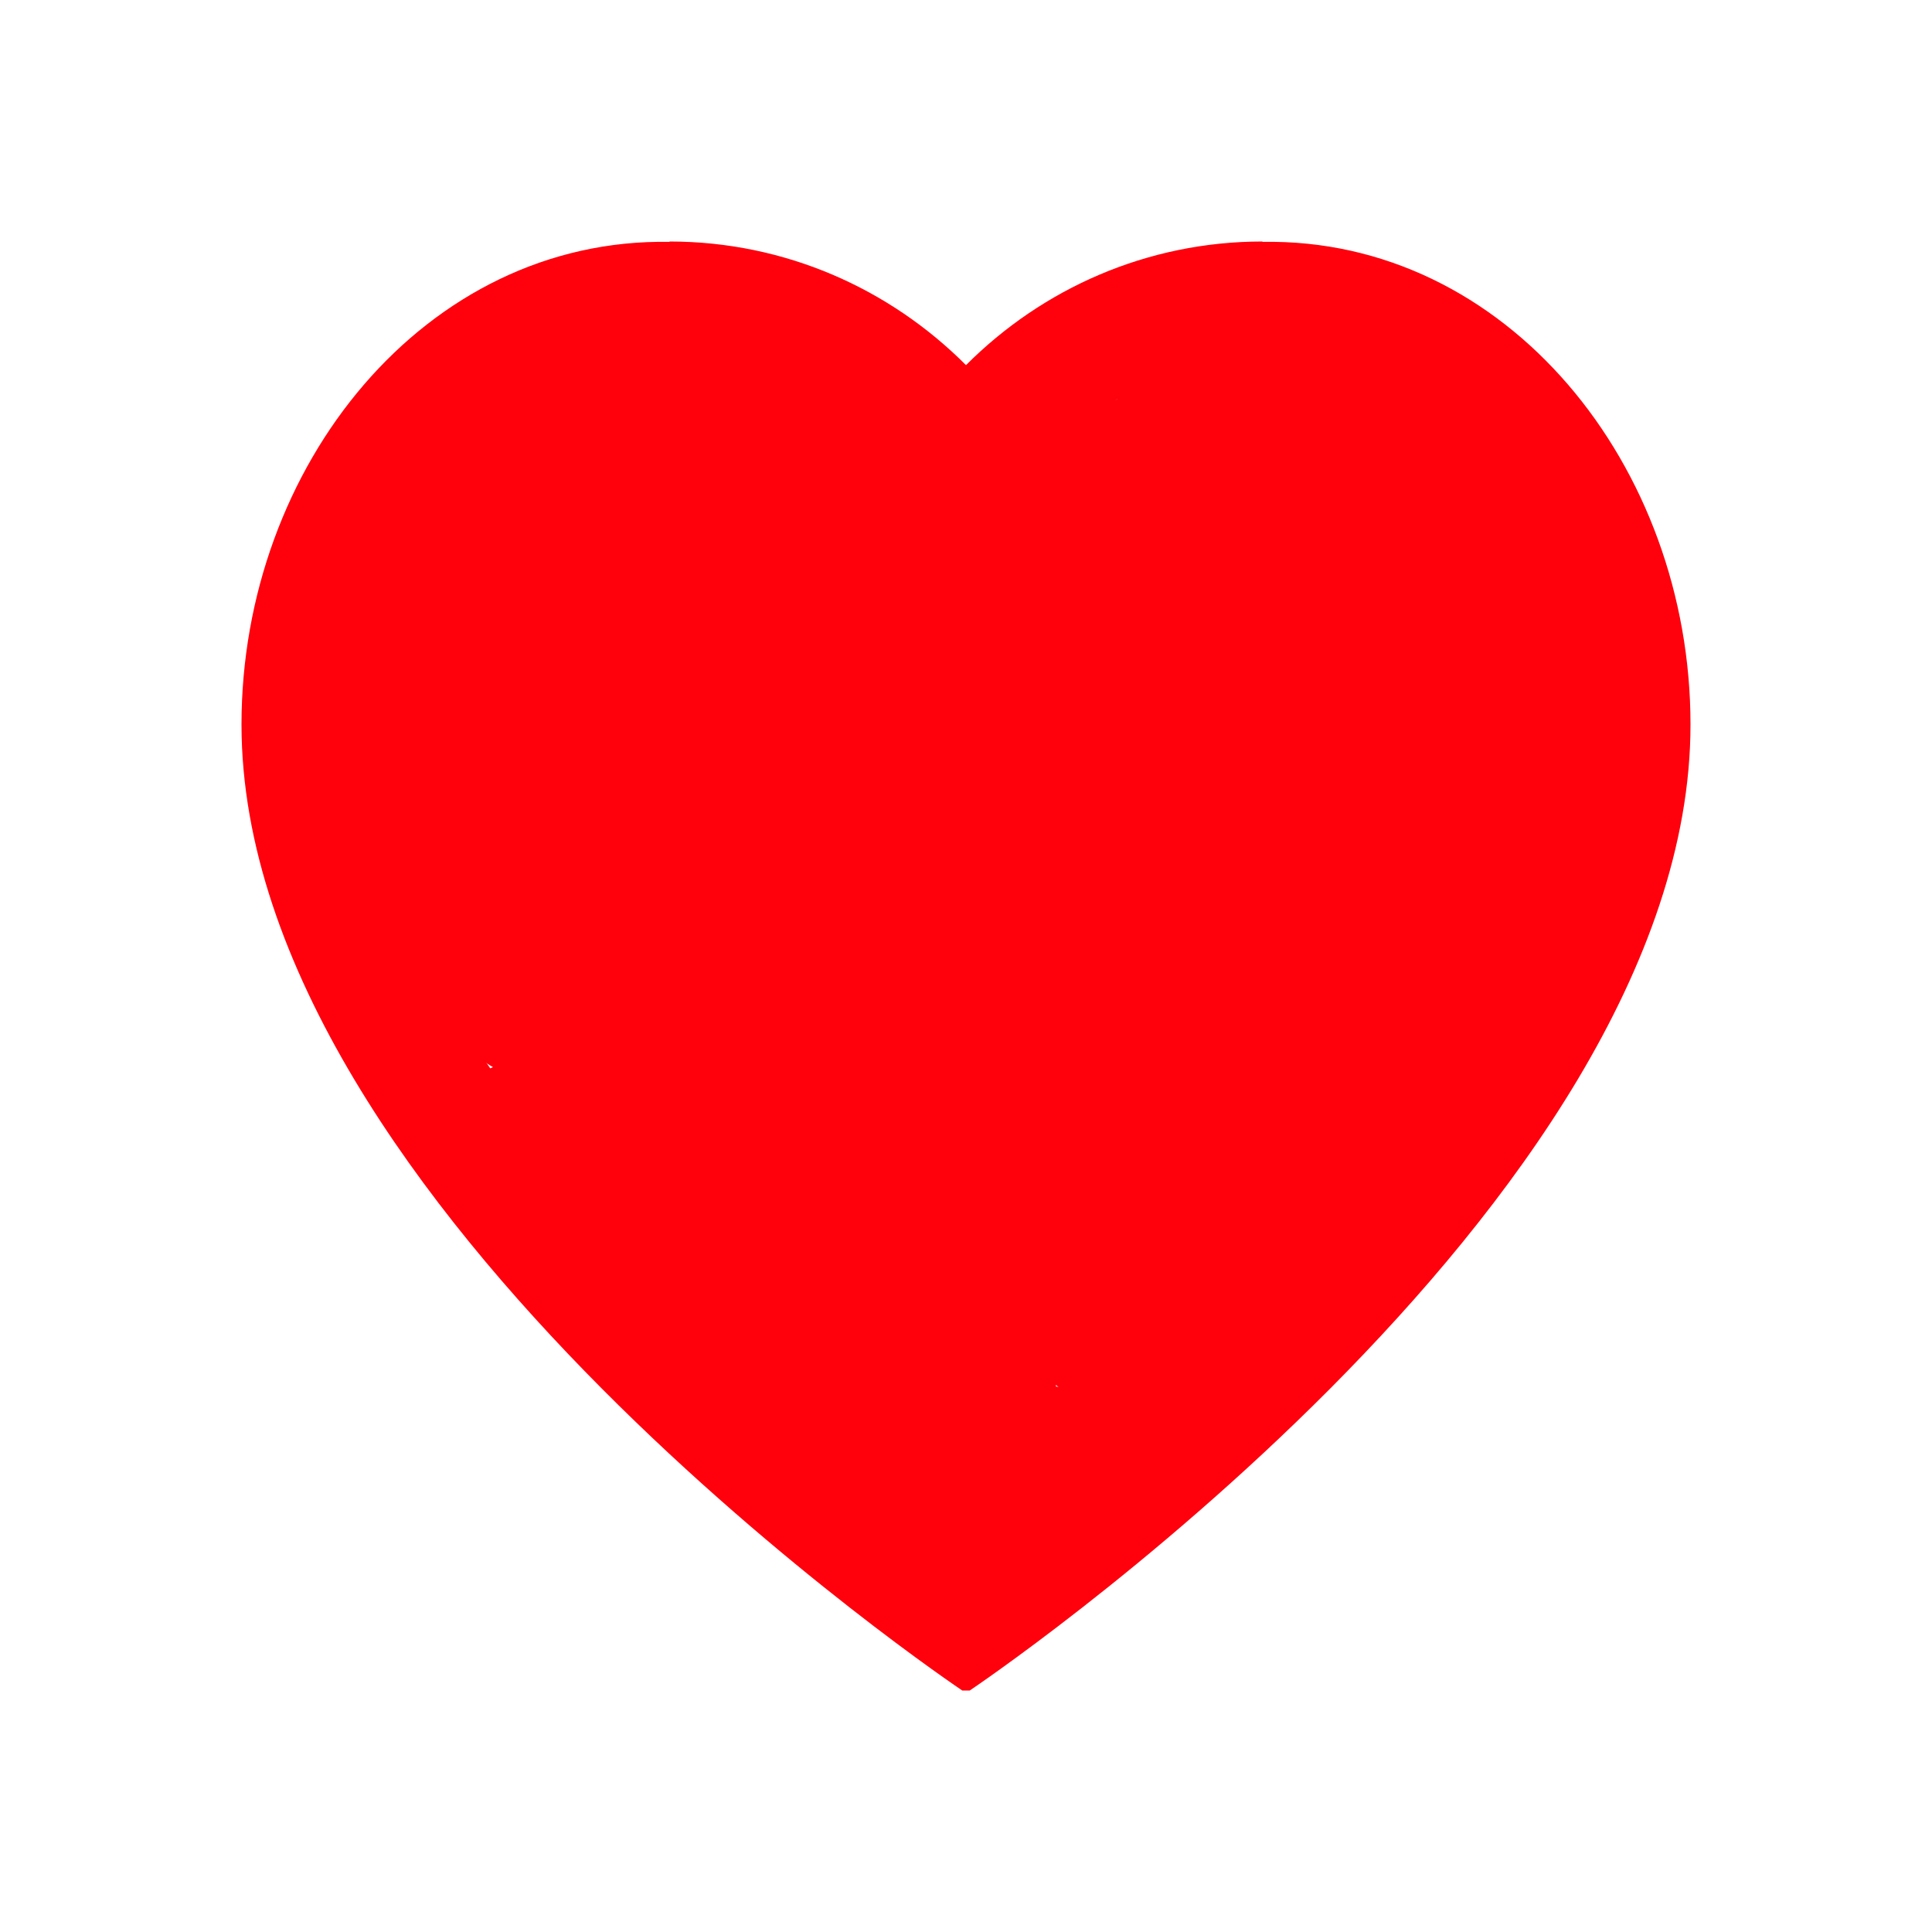 <?xml version="1.0" encoding="utf-8"?>
<svg viewBox="0 0 32 32" xmlns="http://www.w3.org/2000/svg">
  <defs>
    <style type="text/css">
	.bentblocks_een{fill:#0B1719;}
	.st0{fill:#0B1719;}
</style>
  </defs>
  <path class="bentblocks_een" d="M21.081,6C23.752,6.031,26,8.766,26,12c0,5.106-6.47,10.969-10.001,13.593&#10;&#9;C12.466,22.974,6,17.12,6,12c0-3.234,2.248-5.969,4.918-6C13.586,6.175,13.926,6.801,16,8.879C18.069,6.806,18.418,6.173,21.081,6&#10;&#9; M20.911,4.006L20.912,4C18.993,4,17.259,4.785,16,6.048C14.741,4.785,13.007,4,11.088,4l0.001,0.006C7.044,3.936,4,7.719,4,12&#10;&#9;c0,8,11.938,16,11.938,16h0.124C16.062,28,28,20,28,12C28,7.713,24.951,3.936,20.911,4.006z" style="fill: rgb(255, 0, 13);"/>
  <rect x="12.004" y="10.049" width="5.796" height="4.562" rx="30" ry="30" style="fill: rgb(255, 0, 13);"/>
  <rect x="8.403" y="6.722" width="15.057" height="13.616" rx="30" ry="30" style="fill: rgb(255, 0, 13);"/>
  <rect x="9.055" y="6.277" width="5.145" height="3.018" rx="30" ry="30" style="fill: rgb(255, 0, 13);"/>
  <rect x="10.735" y="5.796" width="5.008" height="3.395" rx="30" ry="30" style="fill: rgb(255, 0, 13);"/>
  <rect x="6.071" y="5.728" width="5.248" height="8.506" rx="30" ry="30" style="fill: rgb(255, 0, 13);"/>
  <rect x="9.809" y="6.139" width="2.401" height="1.406" rx="30" ry="30" style="fill: rgb(255, 0, 13);"/>
  <rect x="10.152" y="5.556" width="2.984" height="2.332" rx="30" ry="30" style="fill: rgb(255, 0, 13);"/>
  <rect x="9.775" y="5.625" width="1.749" height="2.469" rx="30" ry="30" style="fill: rgb(255, 0, 13);"/>
  <rect x="16.806" y="7.34" width="8.54" height="10.289" rx="30" ry="30" style="fill: rgb(255, 0, 13);"/>
  <rect x="9.912" y="5.008" width="0.377" height="1.852" rx="30" ry="30" style="fill: rgb(255, 0, 13);"/>
  <rect x="9.501" y="5.899" width="0.96" height="0.549" rx="30" ry="30" style="fill: rgb(255, 0, 13);"/>
  <rect x="18.212" y="6.242" width="3.395" height="2.915" rx="30" ry="30" style="fill: rgb(255, 0, 13);"/>
  <rect x="18.384" y="6.688" width="1.166" height="0.995" rx="30" ry="30" style="fill: rgb(255, 0, 13);"/>
  <rect x="17.766" y="6.585" width="2.195" height="1.132" rx="30" ry="30" style="fill: rgb(255, 0, 13);"/>
  <rect x="18.212" y="5.796" width="7.717" height="10.735" rx="30" ry="30" style="fill: rgb(255, 0, 13);"/>
  <rect x="18.418" y="6.105" width="2.469" height="1.612" rx="3" ry="3" style="fill: rgb(255, 0, 13);"/>
  <rect x="19.824" y="5.899" width="2.058" height="1.338" rx="3" ry="3" style="fill: rgb(255, 0, 13);"/>
  <rect x="24.523" y="11.764" width="0.583" height="1.578" rx="3" ry="3" style="fill: rgb(255, 0, 13);"/>
  <rect x="19.516" y="5.728" width="2.058" height="1.783" rx="3" ry="3" style="fill: rgb(255, 0, 13);"/>
  <rect x="22.842" y="8.917" width="3.361" height="7.271" rx="3" ry="3" style="fill: rgb(255, 0, 13);"/>
  <rect x="6.551" y="10.221" width="9.535" height="7.854" rx="3" ry="3" style="fill: rgb(255, 0, 13);"/>
  <rect x="5.248" y="9.638" width="4.562" height="6.825" rx="3" ry="3" style="fill: rgb(255, 0, 13);"/>
  <rect x="7.991" y="16.806" width="10.701" height="3.841" rx="3" ry="3" style="fill: rgb(255, 0, 13);"/>
  <rect x="20.476" y="16.497" width="3.67" height="0.274" rx="3" ry="3" style="fill: rgb(255, 0, 13);"/>
  <rect x="21.951" y="15.708" width="3.636" height="2.778" rx="3" ry="3" style="fill: rgb(255, 0, 13);"/>
  <rect x="22.122" y="16.669" width="1.749" height="3.053" rx="3" ry="3" style="fill: rgb(255, 0, 13);"/>
  <rect x="21.162" y="17.115" width="1.955" height="3.636" rx="3" ry="3" style="fill: rgb(255, 0, 13);"/>
  <rect x="19.138" y="18.212" width="3.087" height="3.361" rx="3" ry="3" style="fill: rgb(255, 0, 13);"/>
  <rect x="16.669" y="19.275" width="4.322" height="4.184" rx="3" ry="3" style="fill: rgb(255, 0, 13);"/>
  <rect x="8.54" y="16.703" width="0.171" height="1.098" rx="3" ry="3" style="fill: rgb(255, 0, 13);"/>
  <rect x="7.786" y="17.526" width="2.264" height="1.166" rx="3" ry="3" style="fill: rgb(255, 0, 13);"/>
  <rect x="9.501" y="18.932" width="7.237" height="3.19" rx="3" ry="3" style="fill: rgb(255, 0, 13);"/>
  <rect x="13.788" y="21.025" width="3.841" height="2.264" rx="3" ry="3" style="fill: rgb(255, 0, 13);"/>
  <rect x="14.611" y="20.647" width="4.424" height="1.338" rx="3" ry="3" style="fill: rgb(255, 0, 13);"/>
  <rect x="15.434" y="19.687" width="4.905" height="1.749" rx="3" ry="3" style="fill: rgb(255, 0, 13);"/>
  <rect x="15.743" y="19.756" width="2.367" height="2.332" rx="3" ry="3" style="fill: rgb(255, 0, 13);"/>
  <rect x="14.096" y="21.093" width="3.087" height="2.024" rx="3" ry="3" style="fill: rgb(255, 0, 13);"/>
  <rect x="12.347" y="21.608" width="4.356" height="1.955" rx="3" ry="3" style="fill: rgb(255, 0, 13);"/>
  <rect x="11.833" y="21.299" width="3.601" height="2.881" rx="3" ry="3" style="fill: rgb(255, 0, 13);"/>
  <rect x="13.376" y="22.671" width="0.549" height="0.137" rx="3" ry="3" style="fill: rgb(255, 0, 13);"/>
  <rect x="11.113" y="21.025" width="3.361" height="2.367" rx="3" ry="3" style="fill: rgb(255, 0, 13);"/>
  <rect x="12.862" y="22.534" width="4.047" height="2.058" rx="3" ry="3" style="fill: rgb(255, 0, 13);"/>
  <rect x="13.445" y="23.46" width="3.224" height="1.852" rx="3" ry="3" style="fill: rgb(255, 0, 13);"/>
  <rect x="14.988" y="24.695" width="2.161" height="1.132" rx="3" ry="3" style="fill: rgb(255, 0, 13);"/>
  <rect x="17.08" y="21.951" width="0.412" height="2.229" rx="3" ry="3" style="fill: rgb(255, 0, 13);"/>
  <rect x="16.189" y="23.048" width="0.412" height="1.543" rx="3" ry="3" style="fill: rgb(255, 0, 13);"/>
  <rect x="16.394" y="23.323" width="2.607" height="0.171" rx="3" ry="3" style="fill: rgb(255, 0, 13);"/>
  <rect x="14.199" y="22.911" width="4.562" height="0.892" rx="3" ry="3" style="fill: rgb(255, 0, 13);"/>
  <rect x="15.16" y="23.22" width="2.367" height="0.343" rx="3" ry="3" style="fill: rgb(255, 0, 13);"/>
  <rect x="15.057" y="23.631" width="2.332" height="1.235" rx="3" ry="3" style="fill: rgb(255, 0, 13);"/>
  <rect x="15.023" y="23.631" width="3.464" height="1.235" rx="3" ry="3" style="fill: rgb(255, 0, 13);"/>
  <rect x="16.051" y="23.391" width="2.435" height="1.063" rx="3" ry="3" style="fill: rgb(255, 0, 13);"/>
  <rect x="17.115" y="22.465" width="0.343" height="1.475" rx="3" ry="3" style="fill: rgb(255, 0, 13);"/>
  <rect x="18.178" y="22.191" width="0.171" height="1.543" rx="3" ry="3" style="fill: rgb(255, 0, 13);"/>
  <rect x="17.904" y="22.637" width="0.446" height="2.024" rx="3" ry="3" style="fill: rgb(255, 0, 13);"/>
  <rect x="18.555" y="22.637" width="0.137" height="1.063" rx="3" ry="3" style="fill: rgb(255, 0, 13);"/>
  <rect x="16.909" y="23.357" width="2.024" height="0.617" rx="3" ry="3" style="fill: rgb(255, 0, 13);"/>
  <rect x="17.149" y="23.563" width="0.926" height="0.892" rx="3" ry="3" style="fill: rgb(255, 0, 13);"/>
  <rect x="18.349" y="26.547" width="0.309" height="0.137" rx="3" ry="3" style="fill: rgb(255, 0, 13);" transform="matrix(1, 0, 0, 1, -1.989, -1.818)"/>
  <rect x="18.83" y="26.307" width="0.069" height="0.652" rx="3" ry="3" style="fill: rgb(255, 0, 13);" transform="matrix(1, 0, 0, 1, -1.989, -1.818)"/>
  <rect x="16.497" y="23.906" width="0.995" height="1.989" rx="3" ry="3" style="fill: rgb(255, 0, 13);"/>
  <rect x="16.429" y="17.08" width="1.475" height="0.926" rx="3" ry="3" style="fill: rgb(255, 0, 13);"/>
  <rect x="17.595" y="12.313" width="0.446" height="2.332" rx="3" ry="3" style="fill: rgb(255, 0, 13);"/>
  <rect x="16.669" y="10.495" width="3.841" height="0.171" rx="3" ry="3" style="fill: rgb(255, 0, 13);"/>
  <rect x="18.247" y="8.677" width="2.126" height="3.018" rx="3" ry="3" style="fill: rgb(255, 0, 13);"/>
  <rect x="14.028" y="10.872" width="1.749" height="2.367" rx="3" ry="3" style="fill: rgb(255, 0, 13);"/>
  <rect x="13.445" y="12.347" width="0.686" height="2.95" rx="3" ry="3" style="fill: rgb(255, 0, 13);"/>
  <rect x="12.313" y="11.627" width="3.498" height="2.435" rx="3" ry="3" style="fill: rgb(255, 0, 13);"/>
  <rect x="10.427" y="11.353" width="6.482" height="1.029" rx="3" ry="3" style="fill: rgb(255, 0, 13);"/>
  <rect x="12.553" y="11.421" width="6.757" height="0.343" rx="3" ry="3" style="fill: rgb(255, 0, 13);"/>
  <rect x="13.479" y="12.45" width="6.757" height="0.377" rx="3" ry="3" style="fill: rgb(255, 0, 13);"/>
  <rect x="9.02" y="13.959" width="9.775" height="0.069" rx="3" ry="3" style="fill: rgb(255, 0, 13);"/>
  <rect x="15.297" y="12.553" width="6.242" height="0.48" rx="3" ry="3" style="fill: rgb(255, 0, 13);"/>
</svg>